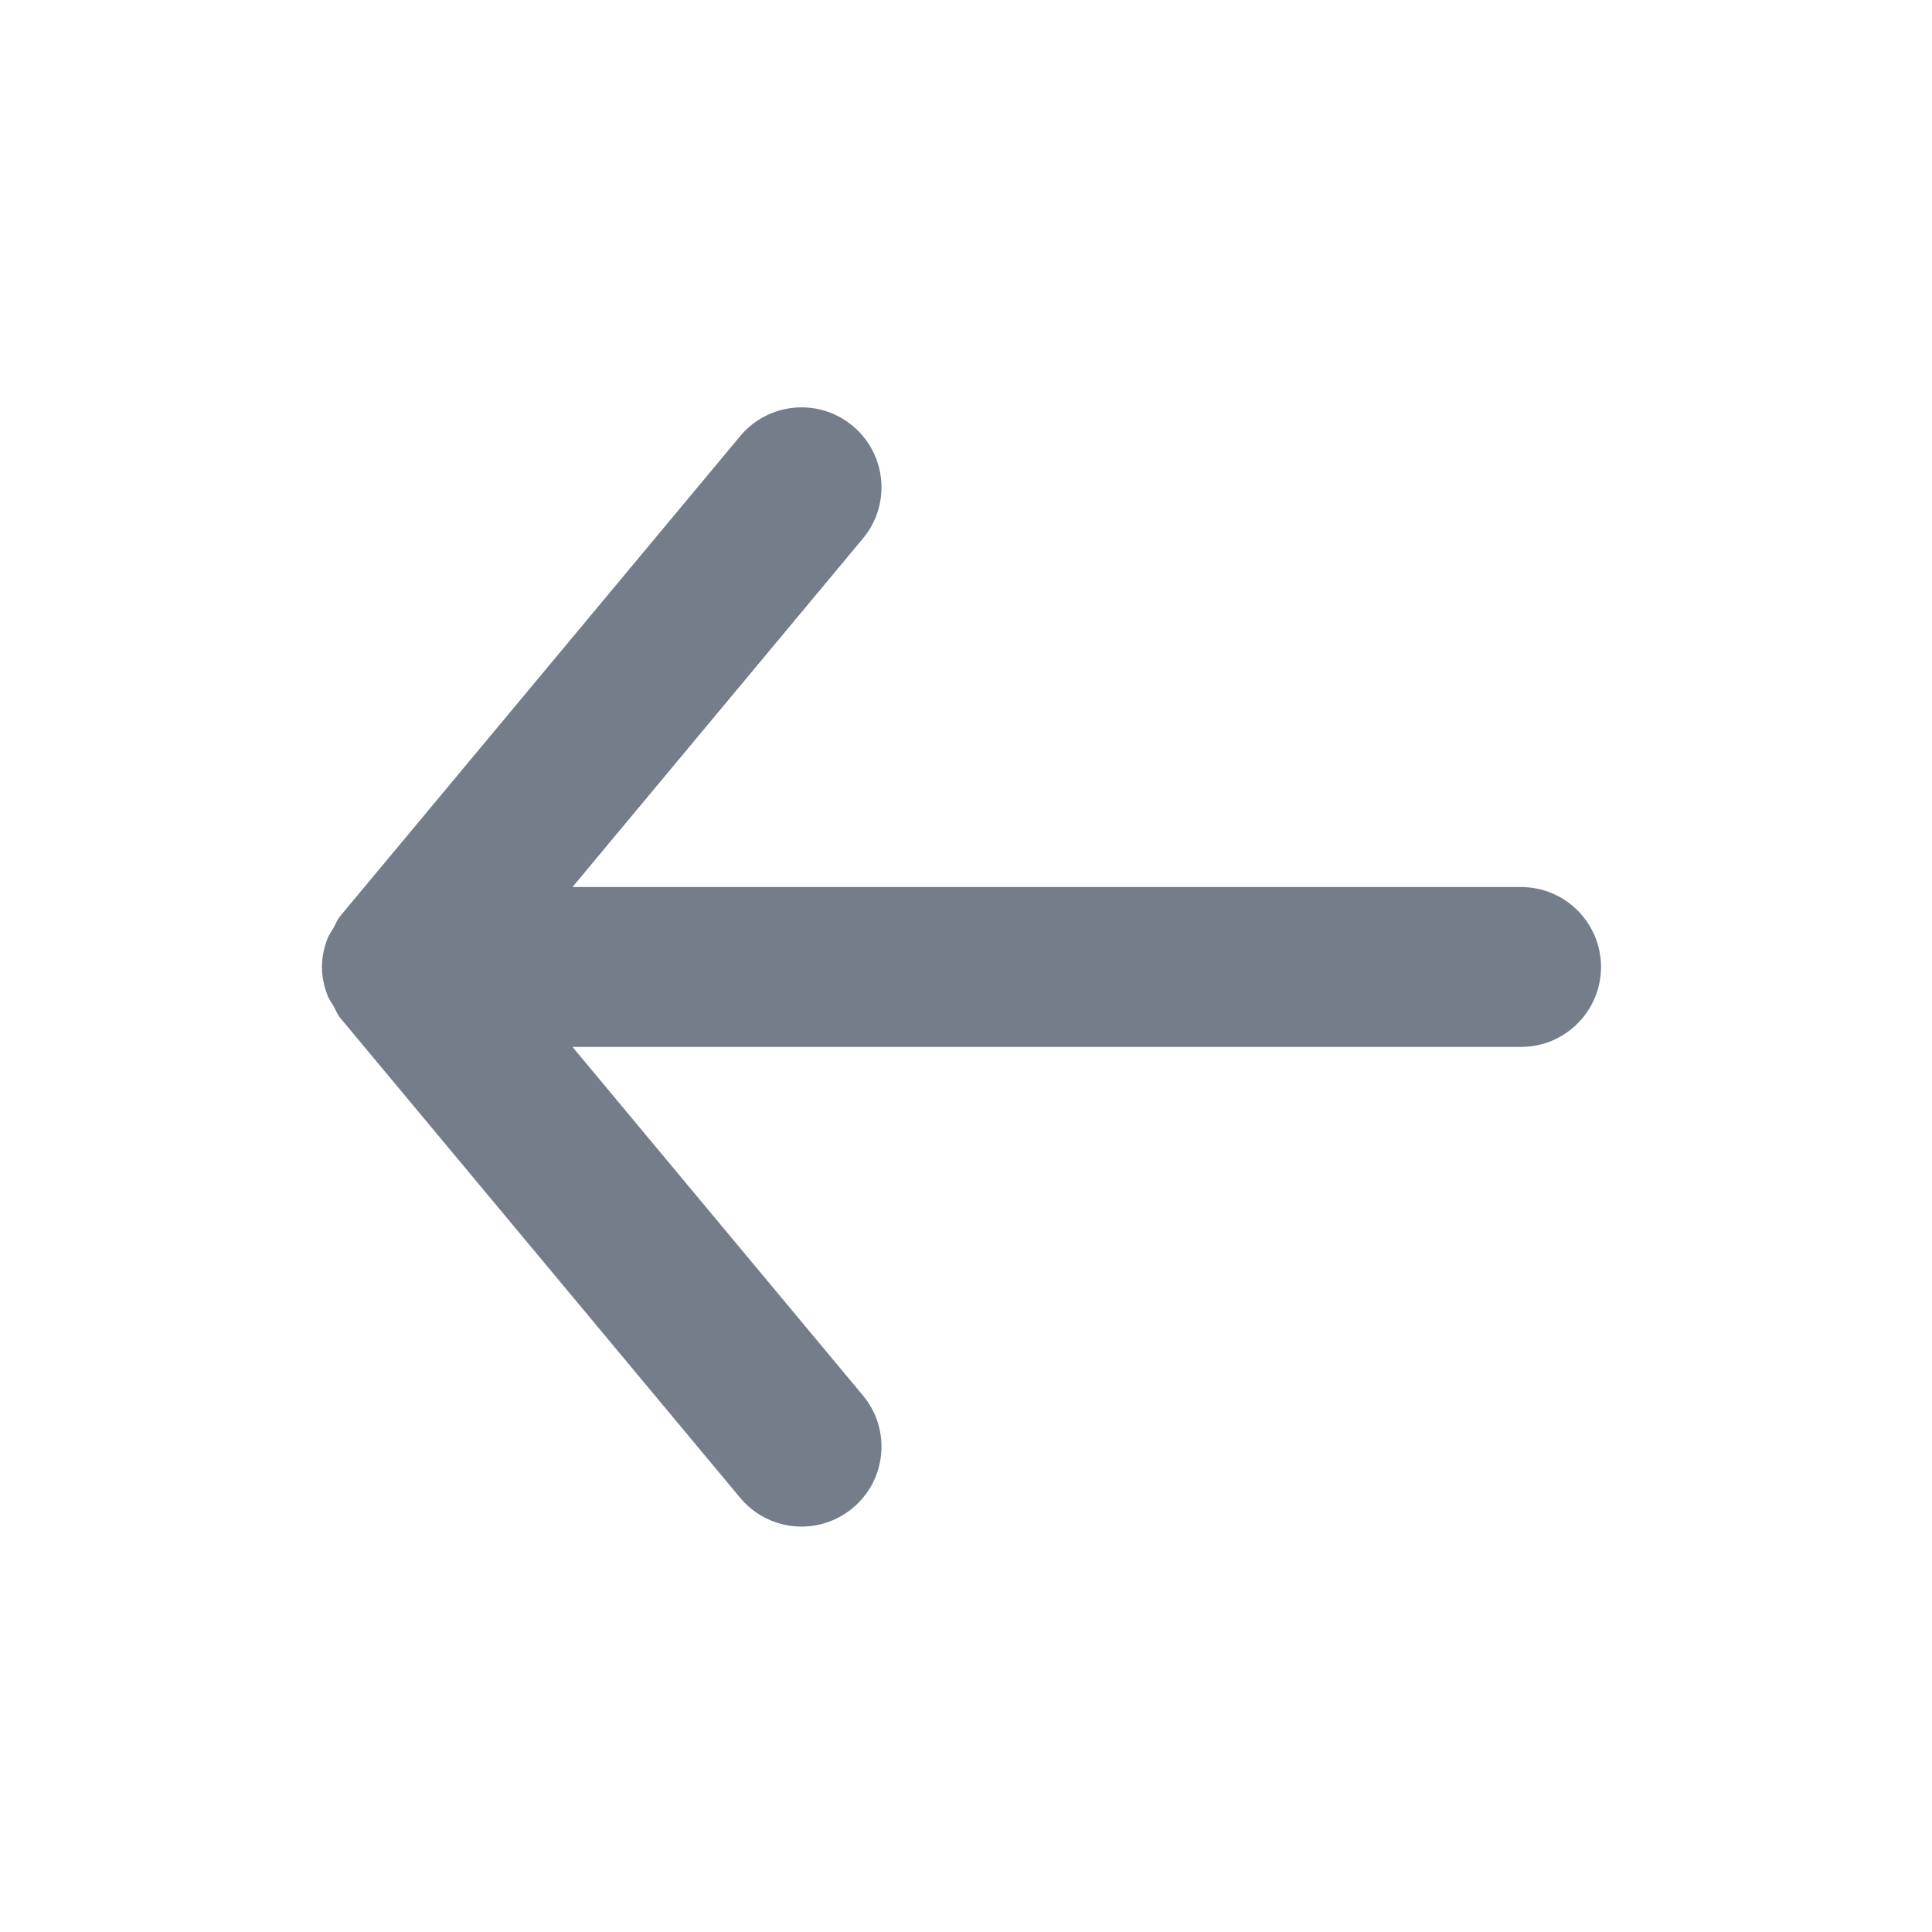 <svg width="123" height="123" viewBox="0 0 123 123" fill="none" xmlns="http://www.w3.org/2000/svg">
<g id=" Fill / arrow-left">
<path id="Verctor" fill-rule="evenodd" clip-rule="evenodd" d="M96.838 56.472H36.448L54.939 34.281C56.741 32.123 56.446 28.912 54.288 27.115C52.125 25.313 48.918 25.608 47.122 27.766L21.673 58.305C21.474 58.544 21.373 58.824 21.225 59.089C21.103 59.302 20.955 59.486 20.864 59.72C20.635 60.305 20.497 60.921 20.497 61.542C20.497 61.547 20.492 61.557 20.492 61.562C20.492 61.567 20.497 61.577 20.497 61.583C20.497 62.203 20.635 62.819 20.864 63.405C20.955 63.639 21.103 63.822 21.225 64.036C21.373 64.3 21.474 64.58 21.673 64.82L47.122 95.358C48.129 96.564 49.575 97.19 51.031 97.19C52.181 97.19 53.336 96.803 54.288 96.009C56.446 94.213 56.741 91.001 54.939 88.843L36.448 66.652H96.838C99.647 66.652 101.928 64.372 101.928 61.562C101.928 58.753 99.647 56.472 96.838 56.472Z" fill="#757D8A"/>
</g>
</svg>
